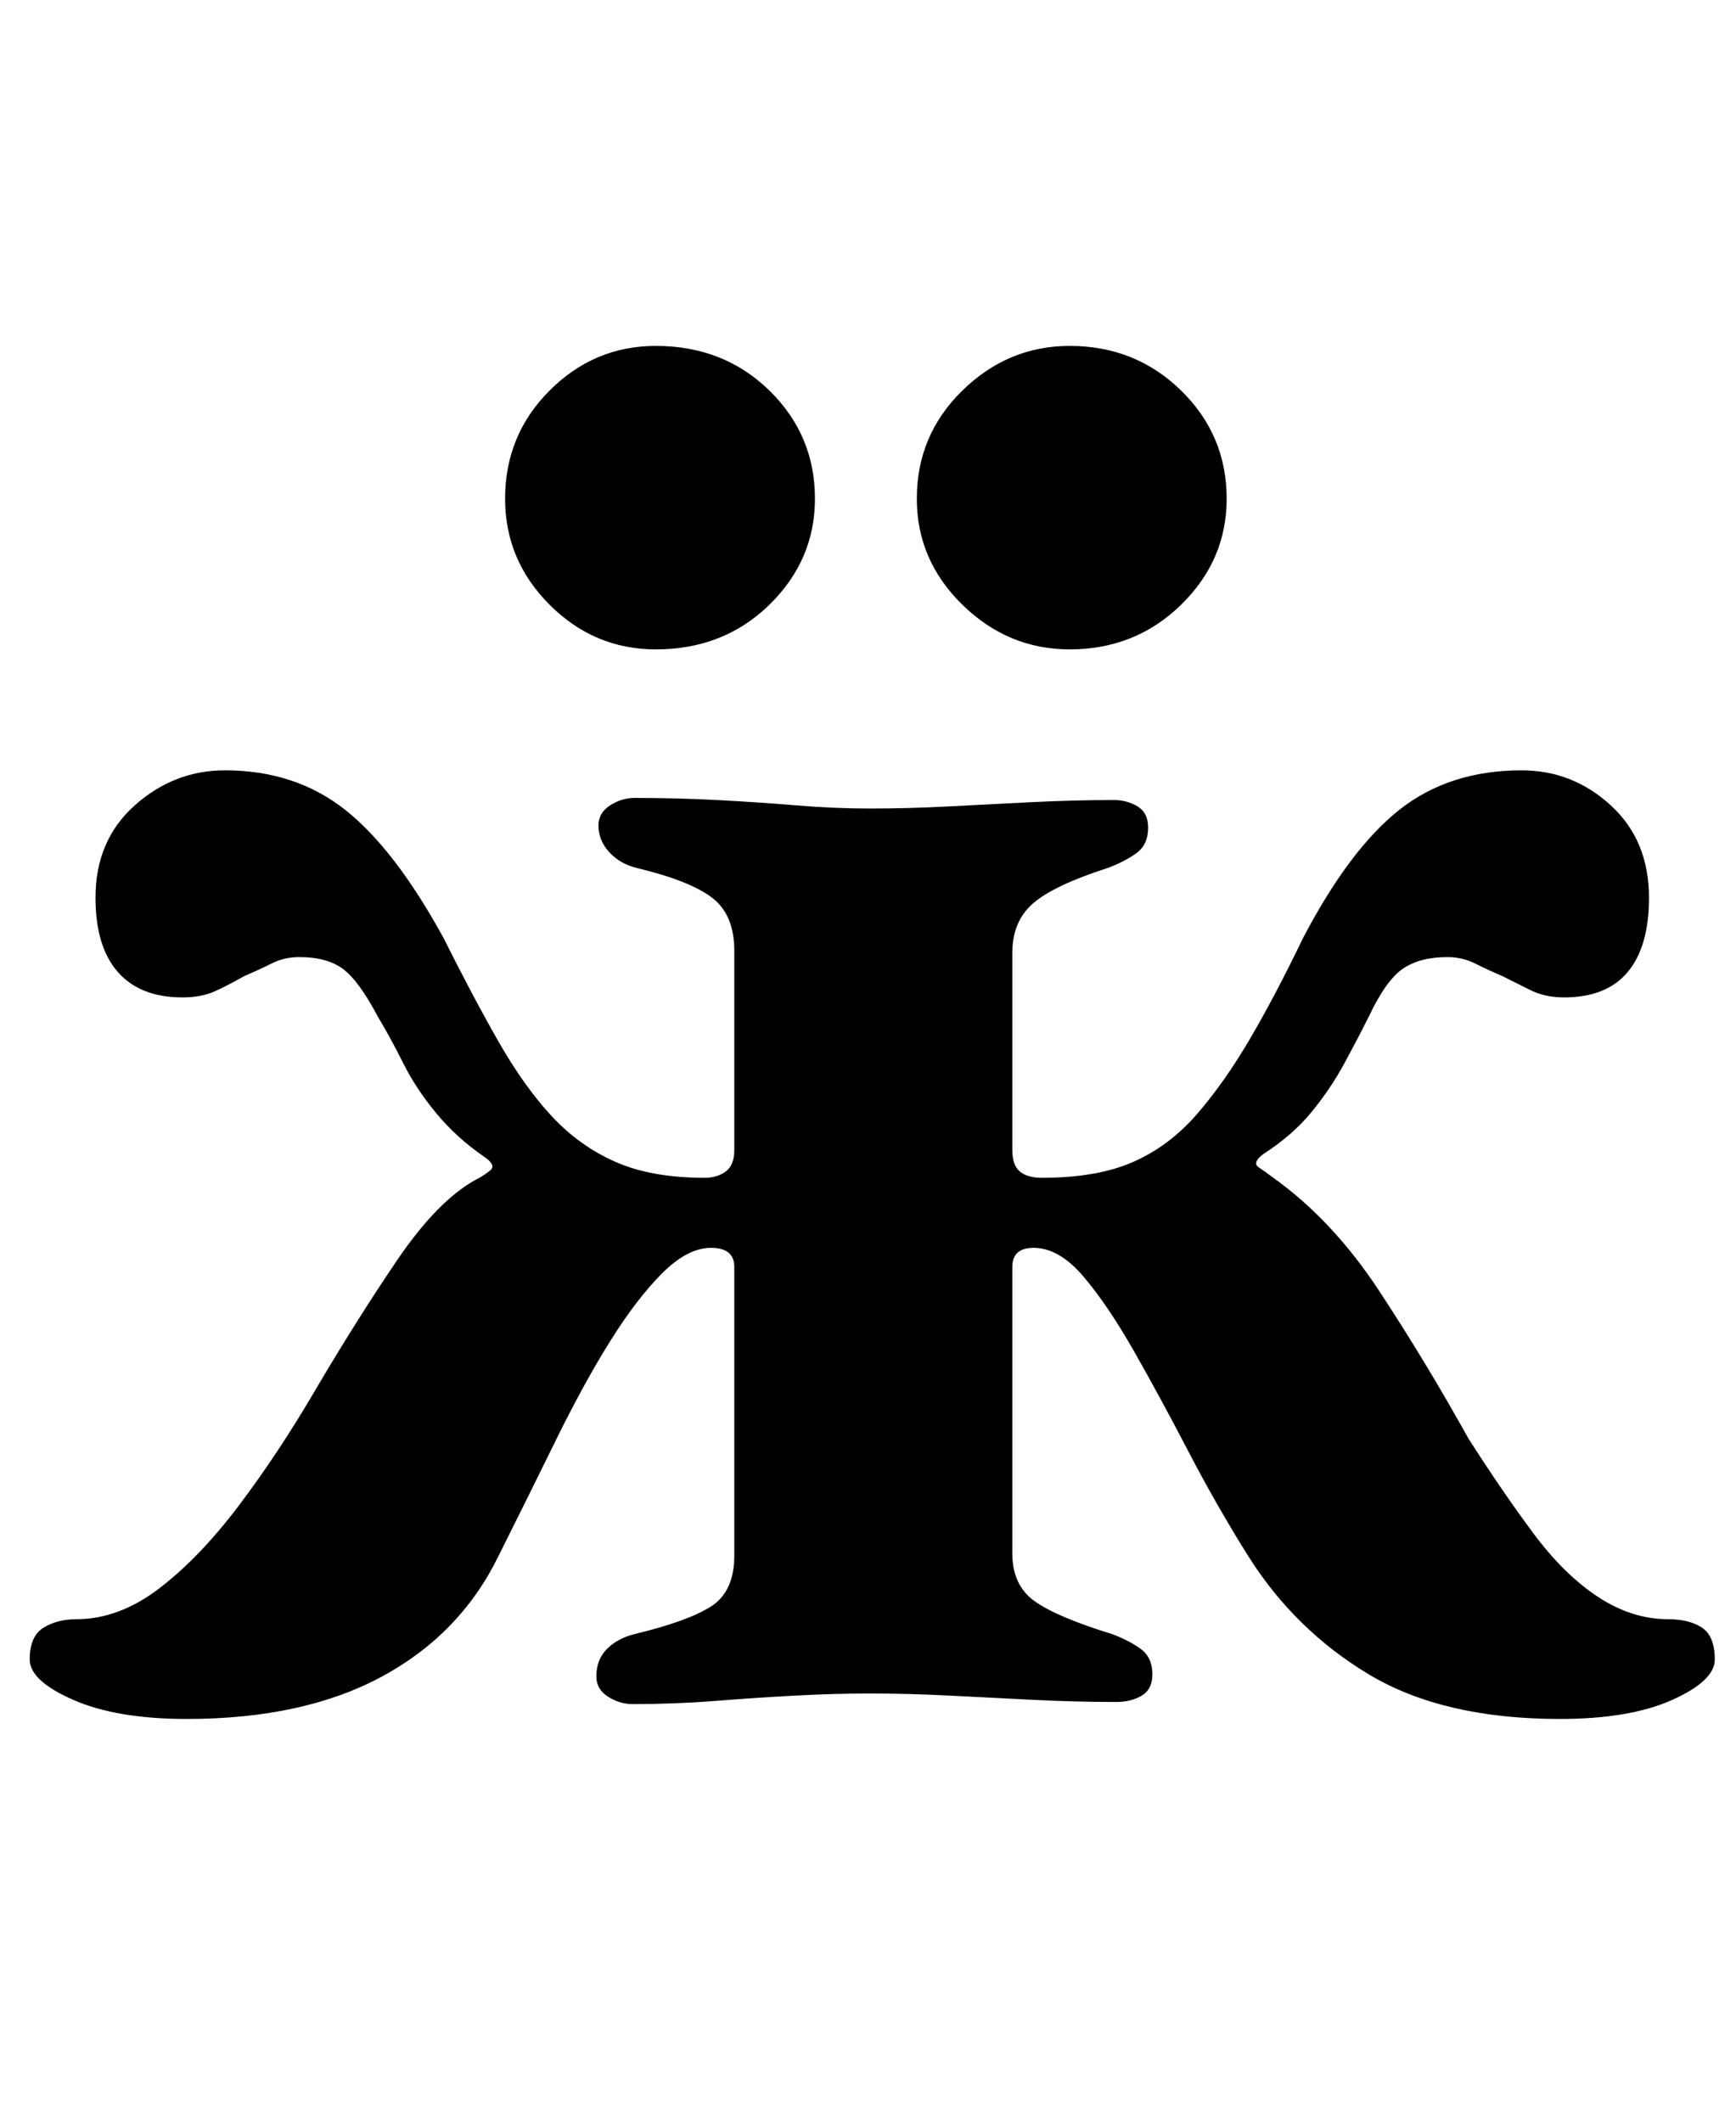 <?xml version="1.0" standalone="no"?>
<!DOCTYPE svg PUBLIC "-//W3C//DTD SVG 1.1//EN" "http://www.w3.org/Graphics/SVG/1.1/DTD/svg11.dtd" >
<svg xmlns="http://www.w3.org/2000/svg" xmlns:xlink="http://www.w3.org/1999/xlink" version="1.1" viewBox="-10 0 818 1000">
  <g transform="matrix(1 0 0 -1 0 800)">
   <path fill="currentColor"
d="M78 -10q-33 0 -53.5 9t-20.5 19q0 11 6.5 15t15.5 4q20 0 39 14.5t37.5 39t35.5 53.5q20 34 39 62t37 38q4 2 7 4.5t-3 6.5q-13 9 -22.5 20.5t-15.5 23.5t-12 22q-9 17 -16.5 22.5t-20.5 5.5q-7 0 -13 -3t-13 -6q-7 -4 -13.5 -7t-15.5 -3q-20 0 -30.5 12t-10.5 35
q0 27 18.5 43.5t42.5 16.5q33 0 56.5 -18.5t46.5 -60.5q14 -28 26 -49t25 -35t30 -21.5t42 -7.5q6 0 10 3t4 10v94q0 17 -10.5 25t-35.5 14q-8 2 -13 7.5t-5 12.5q0 6 5.5 9.5t11.5 3.5q20 0 39 -1t37 -2.5t35 -1.5q18 0 37 1t39 2t39 1q6 0 11 -3t5 -10q0 -8 -5.5 -12
t-13.5 -7q-25 -8 -35 -16.5t-10 -23.5v-93q0 -7 3.5 -10t10.5 -3q26 0 43 7.5t30 22.5t25 35.5t25 47.5q22 42 45.5 60.5t57.5 18.5q24 0 42 -16.5t18 -43.5q0 -23 -10 -35t-30 -12q-9 0 -16 3.5l-13 6.5q-7 3 -13 6t-13 3q-13 0 -21 -5.5t-16 -22.5q-5 -10 -11.5 -22
t-15.5 -23t-23 -20q-5 -4 -2 -6t7 -5q28 -20 50 -53.5t42 -69.5q16 -25 30.5 -44.5t30.5 -30t33 -10.5q10 0 16 -4t6 -15q0 -10 -20 -19t-53 -9q-55 0 -90 21t-57 56q-15 24 -28 49t-25.5 47t-24 35.5t-23.5 13.5q-10 0 -10 -9v-135q0 -15 10.5 -22.5t36.5 -15.5
q8 -3 13.5 -7t5.5 -12q0 -7 -5 -10t-12 -3q-19 0 -39 1t-39.5 2t-37.5 1q-17 0 -35.5 -1t-37.5 -2.5t-39 -1.5q-6 0 -11.5 3.5t-5.5 9.5q0 8 5 13t13 7q25 6 36 13t11 24v136q0 9 -11 9t-23 -12t-24.5 -32t-25.5 -46.5t-27 -54.5q-18 -37 -55 -57t-92 -20zM494 494
q-29 0 -50.5 21t-21.5 50q0 30 21.5 51t50.5 21q31 0 52.5 -21t21.5 -51q0 -29 -21.5 -50t-52.5 -21zM299 494q-29 0 -50 21t-21 50q0 30 21 51t50 21q32 0 53.5 -21t21.5 -51q0 -29 -21.5 -50t-53.5 -21z" />
  </g>

</svg>
